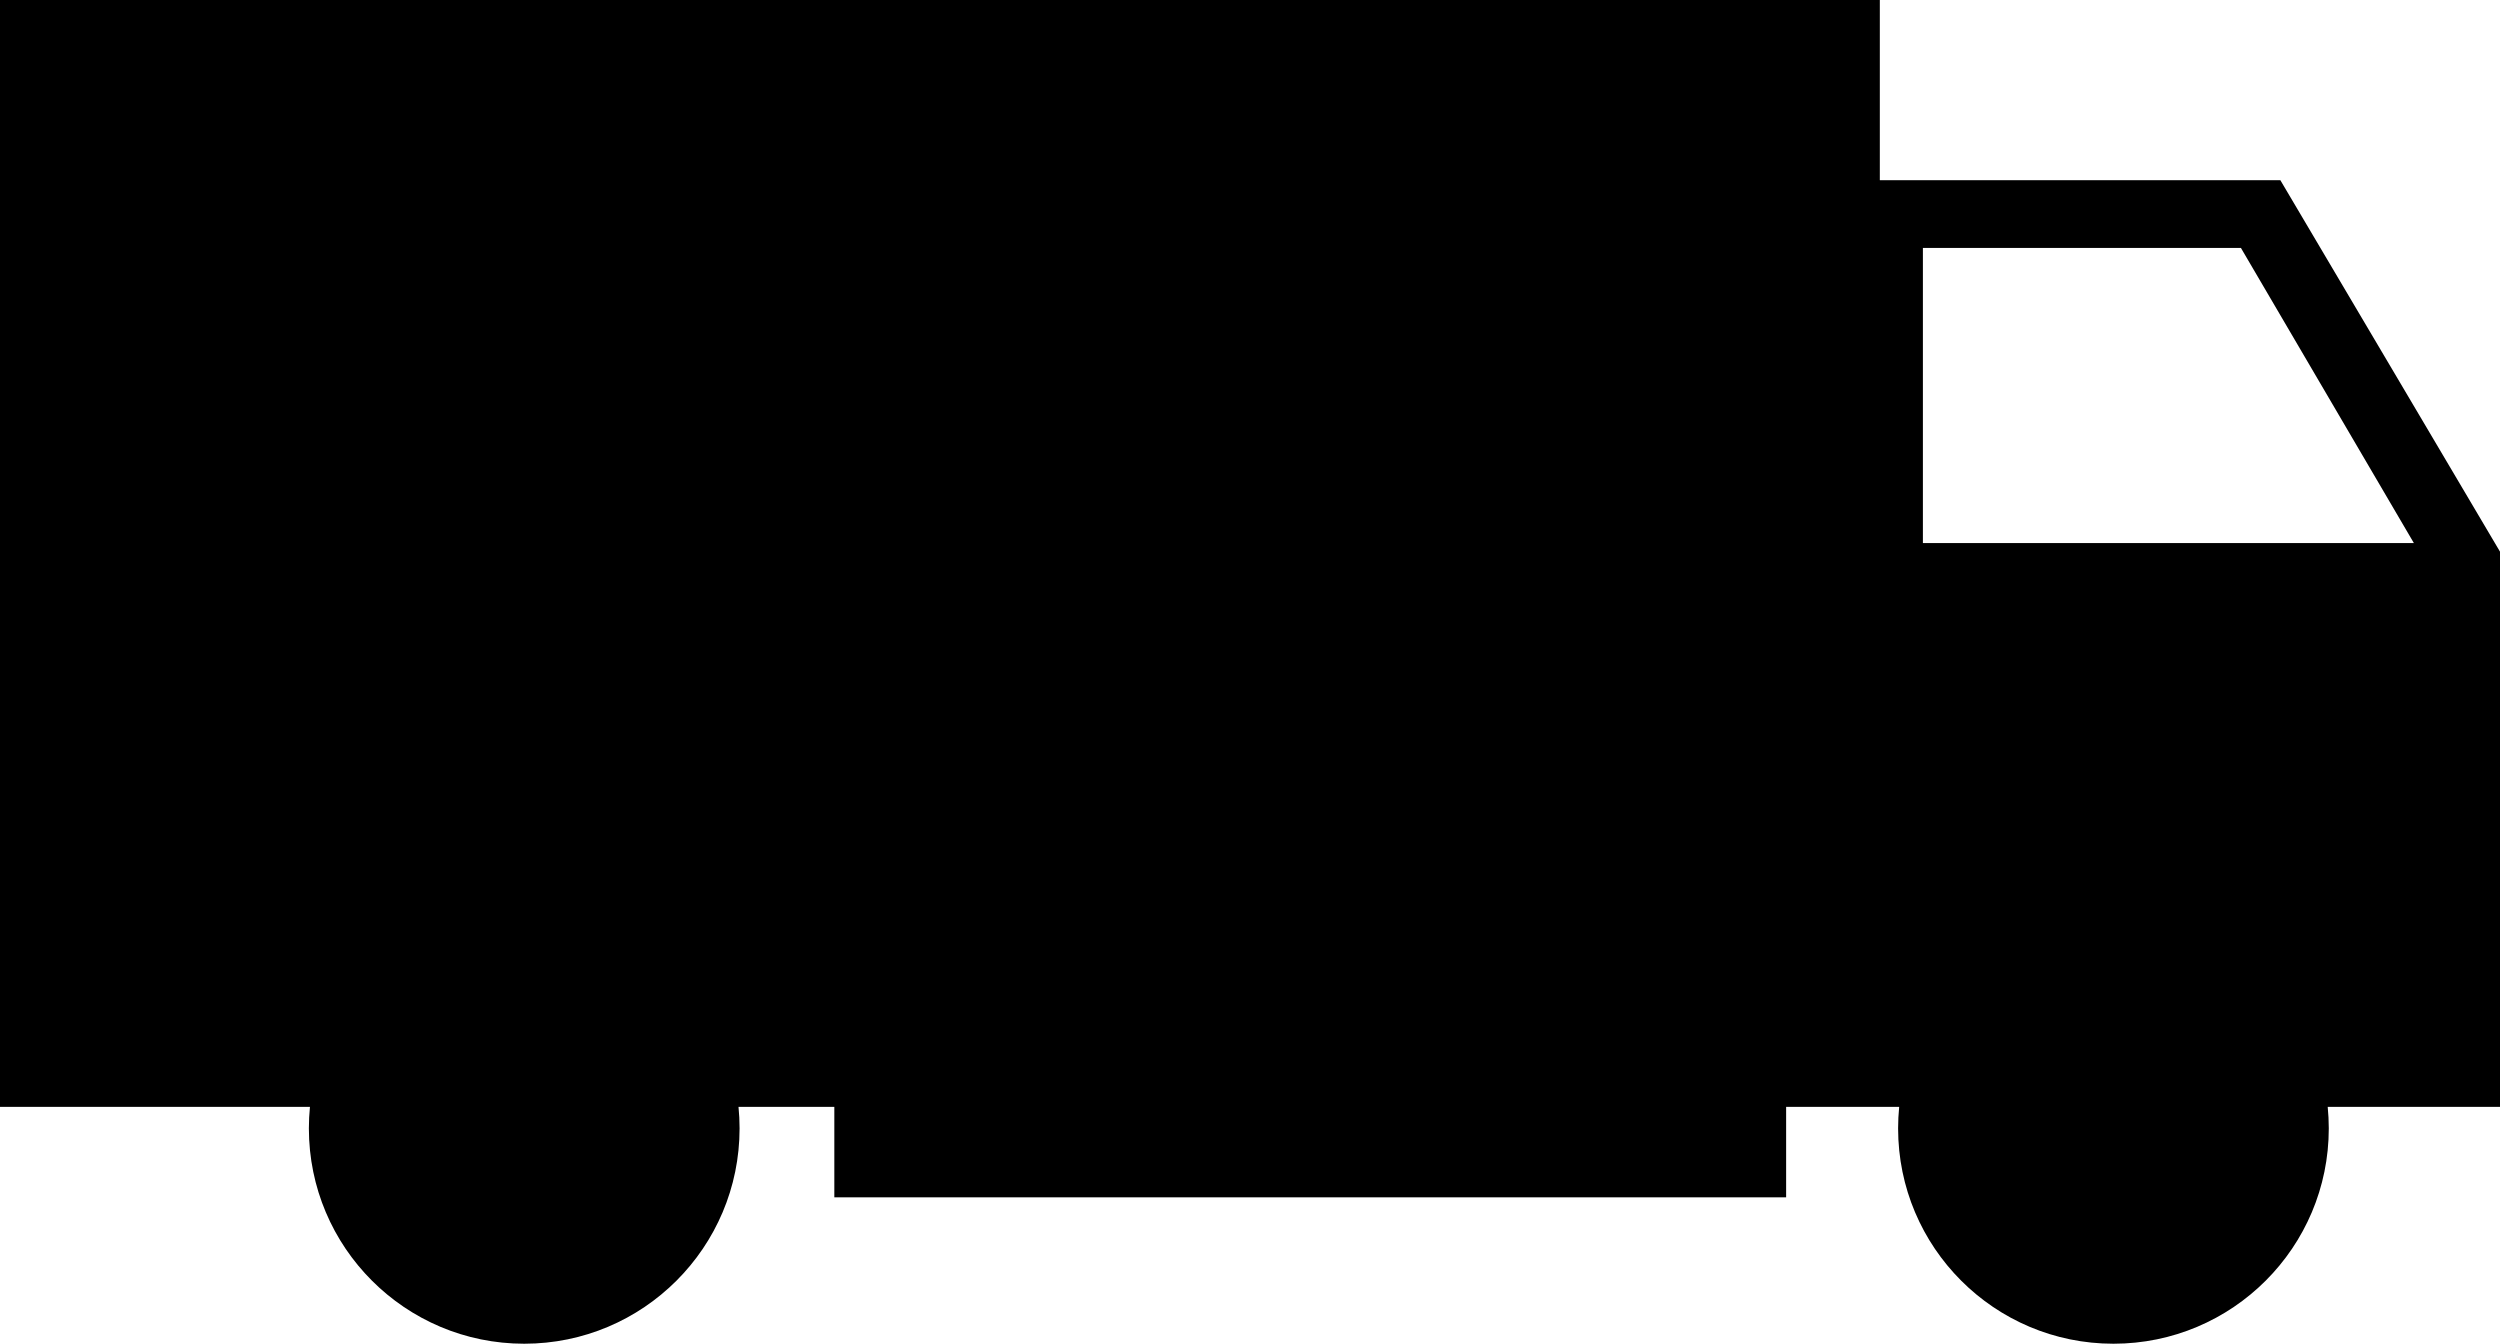 <?xml version="1.0" encoding="utf-8"?>
<!-- Generator: Adobe Illustrator 14.0.0, SVG Export Plug-In . SVG Version: 6.00 Build 43363)  -->
<!DOCTYPE svg PUBLIC "-//W3C//DTD SVG 1.0//EN" "http://www.w3.org/TR/2001/REC-SVG-20010904/DTD/svg10.dtd">
<svg version="1.0" id="Layer_1" xmlns="http://www.w3.org/2000/svg" xmlns:xlink="http://www.w3.org/1999/xlink" x="0px" y="0px"
	 width="100px" height="53.75px" viewBox="0 0 100 53.75" enable-background="new 0 0 100 53.75" xml:space="preserve">
<path d="M100,22.067L91.215,7.209H75.193V0H0v44.274h12.398c-0.028,0.283-0.043,0.571-0.043,0.861c0,4.758,3.856,8.614,8.614,8.614
	s8.614-3.856,8.614-8.614c0-0.29-0.015-0.578-0.043-0.861h3.833v3.618h38.072v-3.618h3.748h0.774
	c-0.028,0.283-0.043,0.571-0.043,0.861c0,4.758,3.856,8.614,8.613,8.614c4.758,0,8.614-3.856,8.614-8.614
	c0-0.29-0.016-0.578-0.043-0.861H100V22.067z M76.916,21.723V9.917h12.721l6.918,11.805H76.916z"/>
</svg>
